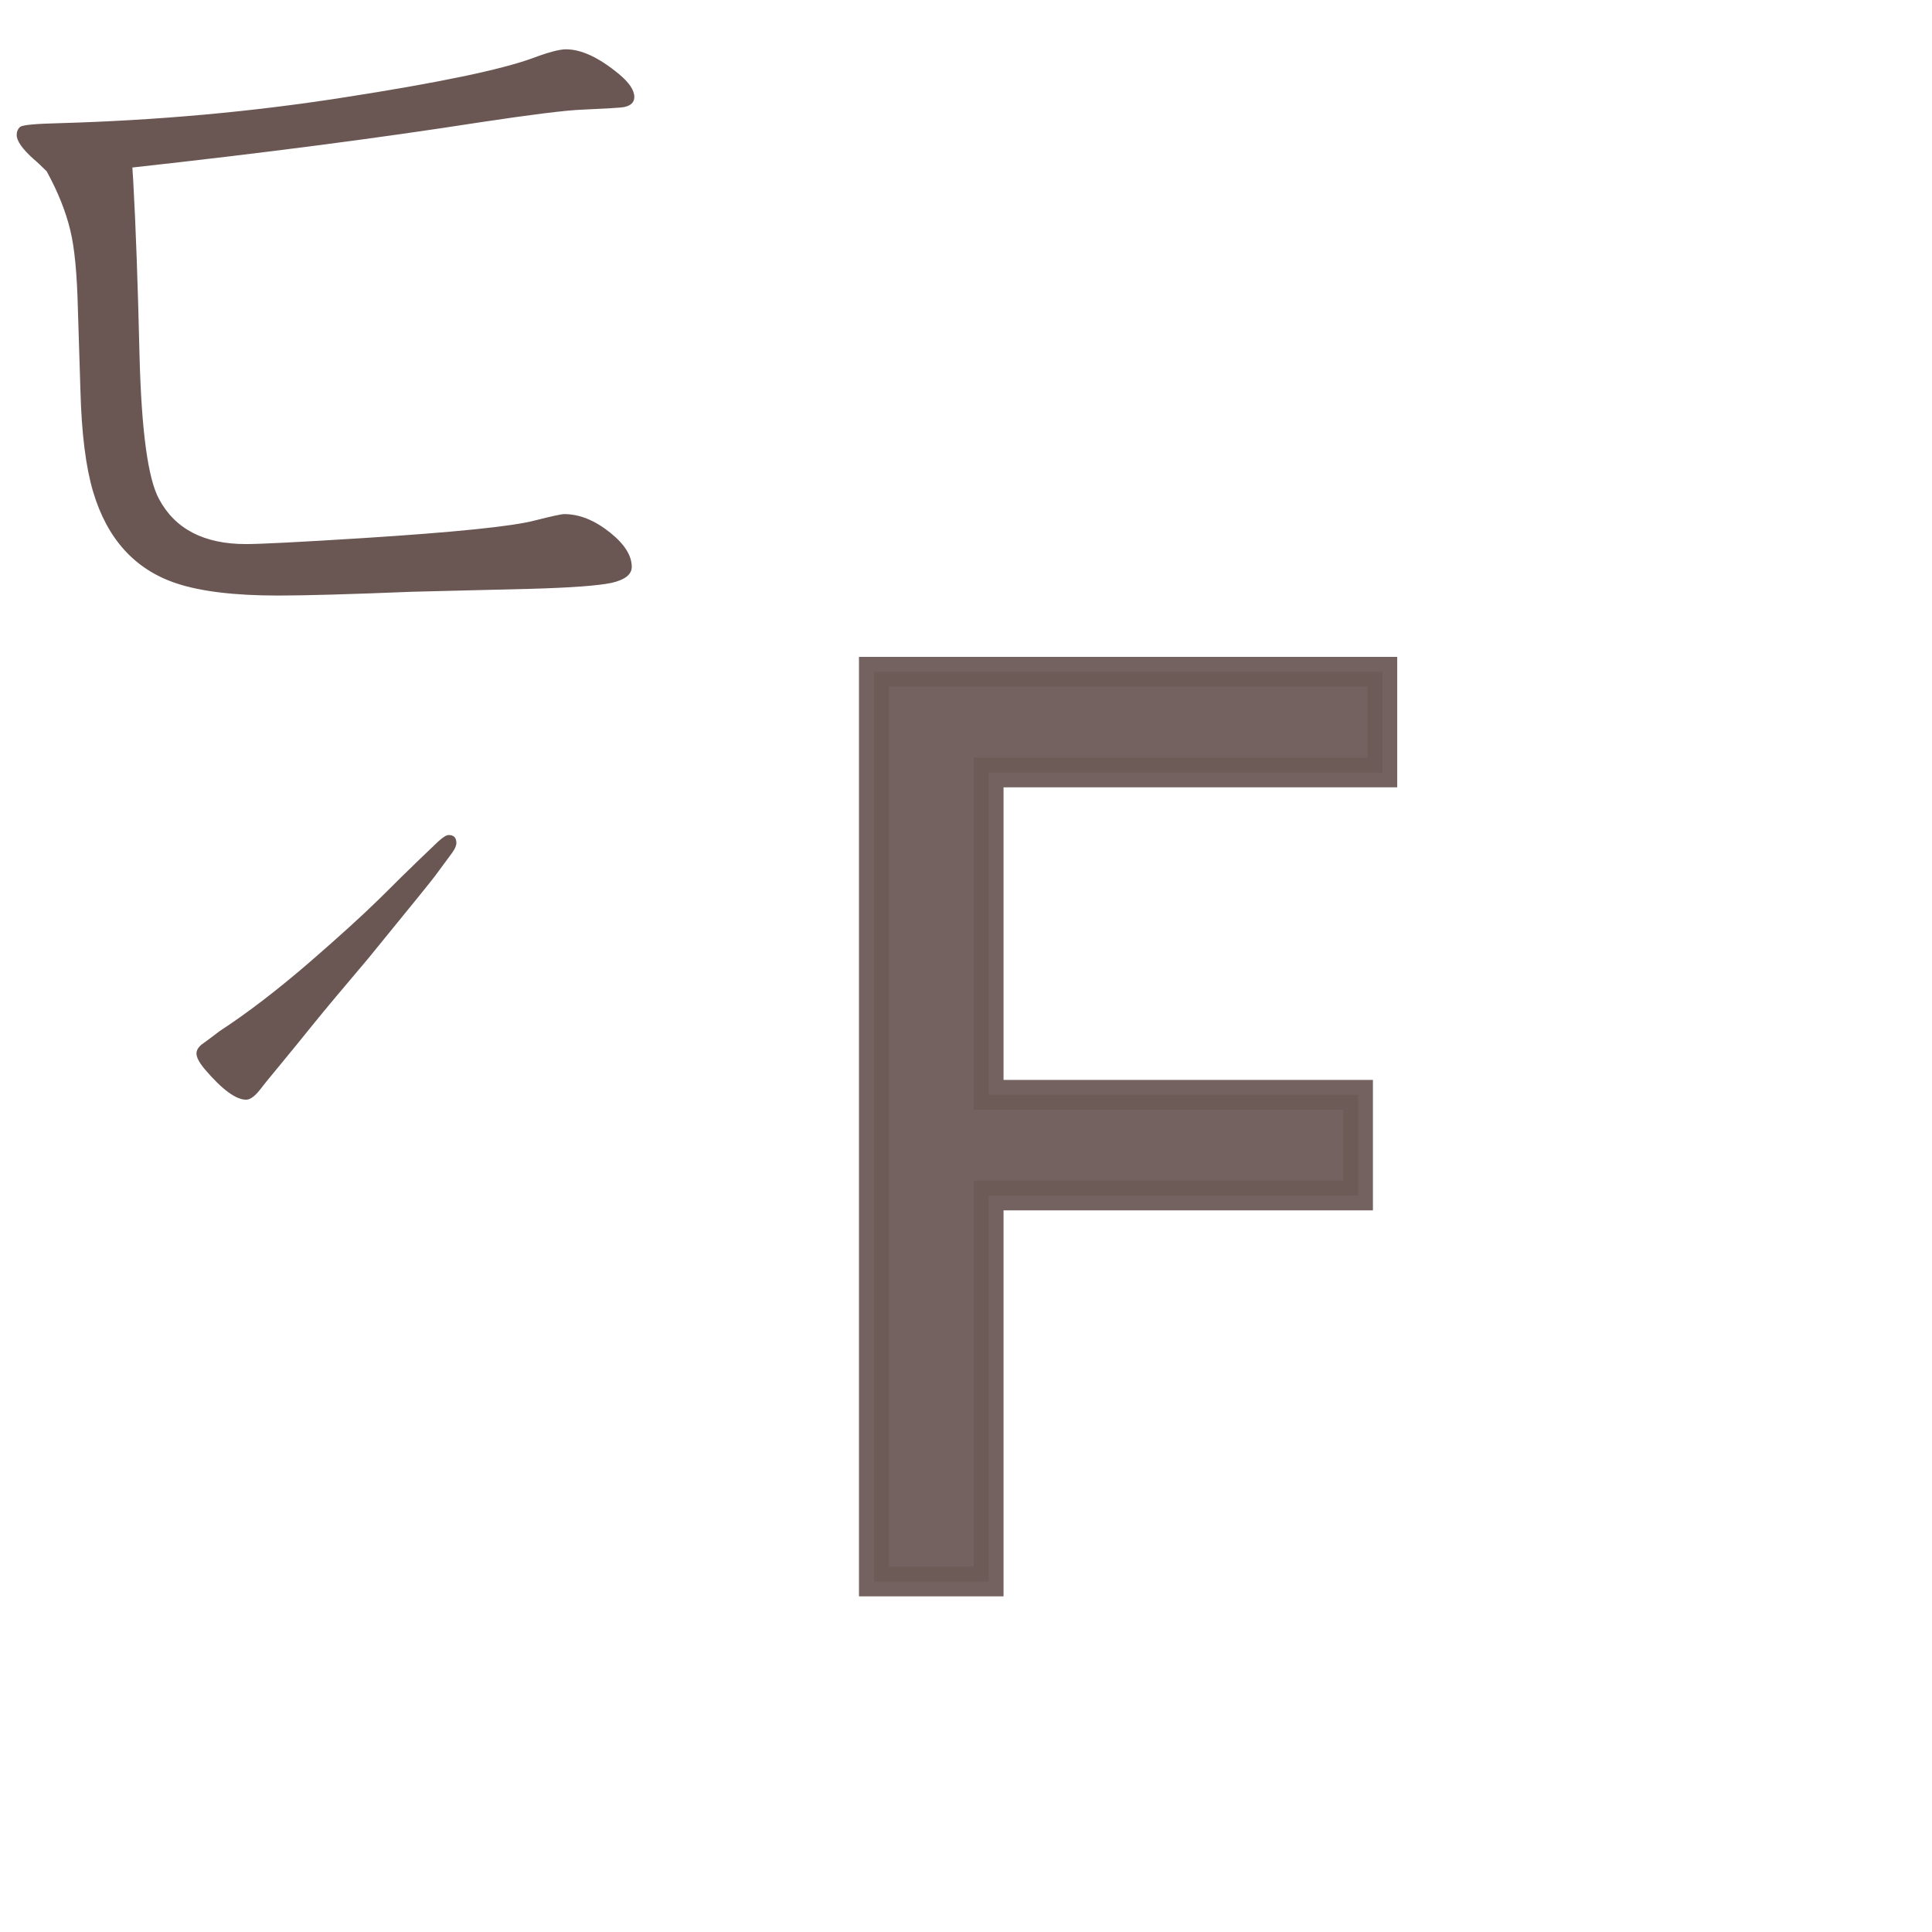 <?xml version="1.0" encoding="UTF-8" standalone="no"?>
<svg
   xmlns:dc="http://purl.org/dc/elements/1.1/"
   xmlns:cc="http://creativecommons.org/ns#"
   xmlns:rdf="http://www.w3.org/1999/02/22-rdf-syntax-ns#"
   xmlns:svg="http://www.w3.org/2000/svg"
   xmlns="http://www.w3.org/2000/svg"
   xmlns:sodipodi="http://sodipodi.sourceforge.net/DTD/sodipodi-0.dtd"
   xmlns:inkscape="http://www.inkscape.org/namespaces/inkscape"
   width="24mm"
   height="24mm"
   viewBox="0 0 24 24"
   version="1.1"
   id="svg12188"
   inkscape:version="1.0.2 (e86c870879, 2021-01-15, custom)"
   sodipodi:docname="guileless_bopomofo_keyboard-eten26-qwerty-f.svg">
  <defs
     id="defs12182" />
  <sodipodi:namedview
     id="base"
     pagecolor="#ffffff"
     bordercolor="#666666"
     borderopacity="1.0"
     inkscape:pageopacity="0.0"
     inkscape:pageshadow="2"
     inkscape:zoom="0.35"
     inkscape:cx="-180.35994"
     inkscape:cy="176.7829"
     inkscape:document-units="mm"
     inkscape:current-layer="layer1"
     inkscape:document-rotation="0"
     showgrid="false"
     inkscape:window-width="1920"
     inkscape:window-height="1049"
     inkscape:window-x="1"
     inkscape:window-y="0"
     inkscape:window-maximized="1" />
  <g
     inkscape:label="Layer 1"
     inkscape:groupmode="layer"
     id="layer1"
     transform="translate(-153.554,-101.393)">
    <g
       id="g3174"
       transform="translate(-327.001,18.874)">
      <g
         id="g4651-1-3"
         transform="matrix(0.274,0,0,0.274,433.711,79.09)">
        <rect
           style="fill:none;fill-opacity:0.6;stroke-width:0.083"
           id="rect233-5-2-08-3"
           width="29.229"
           height="29.229"
           x="171.148"
           y="41.757" />
        <path
           d="m 191.462,51.179 -0.783,1.06 q -0.193,0.265 -3.036,3.747 -1.687,1.988 -2.41,2.88 -0.795,0.988 -1.639,2.012 -0.699,0.843 -0.783,0.964 -0.398,0.53 -0.687,0.53 -0.699,0 -1.88,-1.386 -0.373,-0.446 -0.373,-0.711 0,-0.217 0.241,-0.41 l 0.361,-0.265 0.446,-0.337 q 1.904,-1.241 4.145,-3.181 1.928,-1.675 2.988,-2.711 0.241,-0.229 1.072,-1.06 0.59,-0.578 0.88,-0.855 l 0.819,-0.783 q 0.325,-0.301 0.482,-0.301 0.349,0 0.349,0.361 0,0.181 -0.193,0.446 z"
           style="font-weight:bold;font-size:11.289px;line-height:1.25;font-family:MOESongUN;-inkscape-font-specification:'MOESongUN Bold';letter-spacing:0px;word-spacing:0px;fill:#6a5753;fill-opacity:1;stroke-width:0.578"
           id="path630-9-7-4" />
      </g>
      <rect
         style="fill:none;stroke:none;stroke-width:0.083"
         id="rect10-35-9-5"
         width="20"
         height="20"
         x="484.554"
         y="86.519" />
      <g
         id="g1073-7-6"
         style="font-weight:bold;font-size:11.289px;line-height:1.25;font-family:MOESongUN;-inkscape-font-specification:'MOESongUN Bold';letter-spacing:0px;word-spacing:0px;fill:#6c5a57;fill-opacity:0.953;stroke-width:0.265"
         transform="matrix(1.402,0,0,1.402,450.266,106.882)">
        <path
           style="color:#000000;font-style:normal;font-variant:normal;font-weight:normal;font-stretch:normal;font-size:medium;line-height:1.25;font-family:'Noto Sans';-inkscape-font-specification:'Noto Sans';font-variant-ligatures:normal;font-variant-position:normal;font-variant-caps:normal;font-variant-numeric:normal;font-variant-alternates:normal;font-variant-east-asian:normal;font-feature-settings:normal;font-variation-settings:normal;text-indent:0;text-align:start;text-decoration:none;text-decoration-line:none;text-decoration-style:solid;text-decoration-color:#000000;letter-spacing:0px;word-spacing:0px;text-transform:none;writing-mode:lr-tb;direction:ltr;text-orientation:mixed;dominant-baseline:auto;baseline-shift:baseline;text-anchor:start;white-space:normal;shape-padding:0;shape-margin:0;inline-size:0;clip-rule:nonzero;display:inline;overflow:visible;visibility:visible;isolation:auto;mix-blend-mode:normal;color-interpolation:sRGB;color-interpolation-filters:linearRGB;solid-color:#000000;solid-opacity:1;vector-effect:none;fill:#6c5a57;fill-opacity:0.953;fill-rule:nonzero;stroke:none;stroke-width:0.265;stroke-linecap:butt;stroke-linejoin:miter;stroke-miterlimit:4;stroke-dasharray:none;stroke-dashoffset:0;stroke-opacity:1;color-rendering:auto;image-rendering:auto;shape-rendering:auto;text-rendering:auto;enable-background:accumulate;stop-color:#000000;stop-opacity:1"
           d="m 30.364,-3.364 h -1.016 v -8.06 h 4.504 v 0.892 h -3.488 v 2.856 h 3.274 v 0.892 h -3.274 z"
           id="path1075-0-1" />
        <path
           style="color:#000000;font-style:normal;font-variant:normal;font-weight:normal;font-stretch:normal;font-size:medium;line-height:1.25;font-family:'Noto Sans';-inkscape-font-specification:'Noto Sans';font-variant-ligatures:normal;font-variant-position:normal;font-variant-caps:normal;font-variant-numeric:normal;font-variant-alternates:normal;font-variant-east-asian:normal;font-feature-settings:normal;font-variation-settings:normal;text-indent:0;text-align:start;text-decoration:none;text-decoration-line:none;text-decoration-style:solid;text-decoration-color:#000000;letter-spacing:0px;word-spacing:0px;text-transform:none;writing-mode:lr-tb;direction:ltr;text-orientation:mixed;dominant-baseline:auto;baseline-shift:baseline;text-anchor:start;white-space:normal;shape-padding:0;shape-margin:0;inline-size:0;clip-rule:nonzero;display:inline;overflow:visible;visibility:visible;isolation:auto;mix-blend-mode:normal;color-interpolation:sRGB;color-interpolation-filters:linearRGB;solid-color:#000000;solid-opacity:1;vector-effect:none;fill:#6c5a57;fill-opacity:0.953;fill-rule:nonzero;stroke:none;stroke-width:0.265;stroke-linecap:butt;stroke-linejoin:miter;stroke-miterlimit:4;stroke-dasharray:none;stroke-dashoffset:0;stroke-opacity:1;color-rendering:auto;image-rendering:auto;shape-rendering:auto;text-rendering:auto;enable-background:accumulate;stop-color:#000000;stop-opacity:1"
           d="m 29.215,-11.557 v 8.324 h 1.281 v -0.131 -3.289 h 3.273 v -1.156 h -3.273 v -2.592 h 3.488 v -1.156 z m 0.266,0.264 h 4.24 v 0.629 h -3.488 v 3.119 h 3.273 v 0.629 h -3.273 v 3.42 h -0.752 z"
           id="path1077-9-7" />
      </g>
      <rect
         style="fill:none;fill-opacity:0.6;stroke-width:0.068"
         id="rect233-7-8-0-1-8-2"
         width="24"
         height="24"
         x="480.554"
         y="82.519" />
      <g
         id="g3597-6-9"
         transform="matrix(0.274,0,0,0.274,444.801,81.176)">
        <rect
           style="fill:none;fill-opacity:0.6;stroke-width:0.083"
           id="rect233-7-3-2"
           width="29.229"
           height="29.229"
           x="130.632"
           y="4.905" />
        <path
           d="m 132.605,12.668 q -0.383,-0.383 -0.593,-0.555 -0.766,-0.689 -0.766,-1.091 0,-0.23 0.153,-0.364 0.134,-0.134 1.78,-0.172 6.68,-0.191 12.9,-1.167 6.412,-0.995 8.555,-1.78 1.072,-0.402 1.512,-0.402 1.053,0 2.412,1.129 0.689,0.574 0.689,1.034 0,0.364 -0.478,0.459 -0.21,0.038 -1.895,0.115 -1.072,0.038 -4.632,0.574 -6.89,1.072 -15.752,2.048 l 0.038,0.593 q 0.172,3.024 0.287,7.962 0.134,5.091 0.88,6.469 1.091,2.048 3.943,2.048 0.995,0 5.263,-0.268 6.335,-0.402 7.847,-0.804 1.129,-0.287 1.321,-0.287 1.034,0 2.086,0.842 0.976,0.785 0.976,1.55 0,0.517 -0.919,0.727 -0.919,0.191 -3.617,0.268 l -5.416,0.134 q -4.23,0.172 -6.086,0.172 -2.947,0 -4.613,-0.555 -2.813,-0.938 -3.77,-4.153 -0.498,-1.684 -0.574,-4.574 l -0.115,-3.675 q -0.057,-2.431 -0.344,-3.598 -0.306,-1.282 -1.072,-2.679 z"
           style="font-weight:bold;font-size:11.289px;line-height:1.25;font-family:MOESongUN;-inkscape-font-specification:'MOESongUN Bold';letter-spacing:0px;word-spacing:0px;fill:#6a5753;fill-opacity:1;stroke-width:0.919"
           id="path560-8-5-8" />
      </g>
    </g>
  </g>
</svg>
